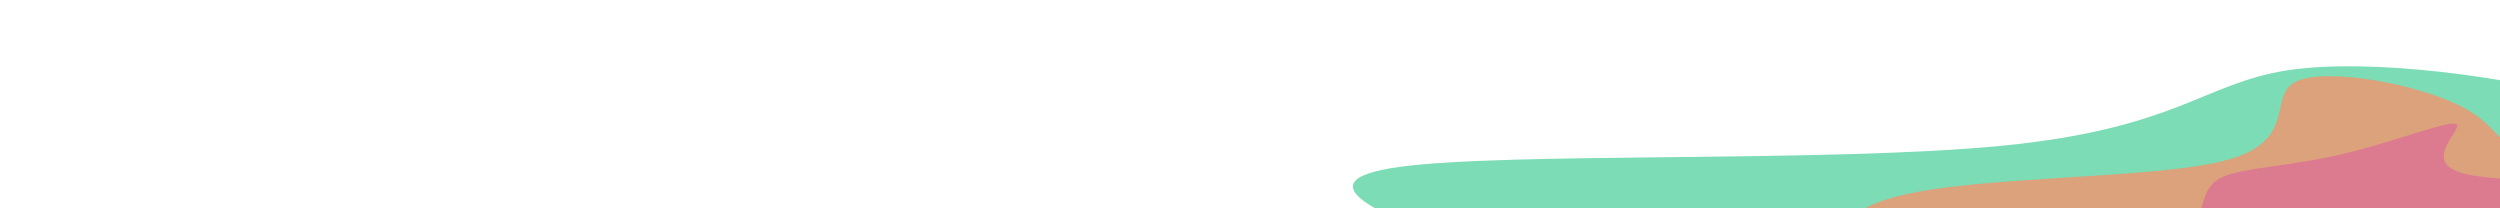 <svg xmlns="http://www.w3.org/2000/svg" width="1200" height="100" viewBox="-650 400 300 190">
    <g>
        <g transform="matrix(2.2,0.3,-1.3,0.4,1026,146.1)">
            <path d="M 288.3 617.7 C 315.2 635.5 347.5 647.6 374.5 674.7 C 401.4 701.8 423 743.8 405.7 765.9 C 388.5 788 332.4 790.2 294.7 810.8 C 257 831.4 237.6 870.3 208.4 883.8 C 179.2 897.3 140.2 885.3 98.2 866.1 C 56.2 846.9 11.2 820.6 22.8 791.2 C 34.3 761.7 102.5 729.3 125.1 689 C 147.7 648.6 124.8 600.4 132.7 576.4 C 140.6 552.5 179.4 552.9 209.6 564.8 C 239.8 576.6 261.3 600 288.3 617.7 Z" fill="#7bdcb5" transform="matrix(1.5,0,0,1.6,-56.2,-234.1)"/>
        </g>

        <g transform="matrix(2.6,-0.1,0.6,0.5,1071.6,186.1)">
            <path transform="matrix(0.9,0,0,1.6,39.3,-1041.2)" d="M -386.2 1003.9 C -381 1032.6 -398.2 1067.2 -373 1098.9 C -347.8 1130.5 -280.3 1159.3 -265.5 1188.5 C -250.8 1217.7 -288.8 1247.4 -327.8 1251.9 C -366.8 1256.4 -406.7 1235.7 -430.8 1213.8 C -454.9 1192 -463.2 1169 -507.4 1166.2 C -551.6 1163.4 -631.8 1180.8 -663.2 1163.6 C -694.6 1146.4 -677.2 1094.6 -636.8 1075 C -596.4 1055.3 -533 1067.9 -497.5 1049.1 C -462 1030.3 -454.3 980.1 -436.7 966.4 C -419.1 952.6 -391.4 975.3 -386.2 1003.9 Z" fill="#dca27b">
            </path>
        </g>
        <g transform="matrix(-2.6,-0.1,0.6,-0.4,1577.5,110.4)">
            <path d="M 274.1 -1307.6 C 292 -1310.7 298.4 -1281.9 310.4 -1253.1 C 322.3 -1224.2 339.7 -1195.2 330.9 -1176.9 C 322.1 -1158.5 287.1 -1150.7 260.5 -1120.9 C 233.8 -1091 215.6 -1039.1 204.2 -1048.4 C 192.7 -1057.7 188 -1128.3 141.7 -1151.7 C 95.4 -1175.2 7.6 -1151.6 -24.3 -1165.9 C -56.2 -1180.3 -32.1 -1232.6 3.3 -1262.6 C 38.7 -1292.6 85.4 -1300.3 119.7 -1291.9 C 153.9 -1283.4 175.7 -1258.8 201.2 -1264.1 C 226.8 -1269.3 256.2 -1304.4 274.1 -1307.6 Z" fill="#dc7b8f" transform="matrix(0.4,0,0,1,53.9,7.2)">
            </path>
        </g>
    </g>
</svg>
